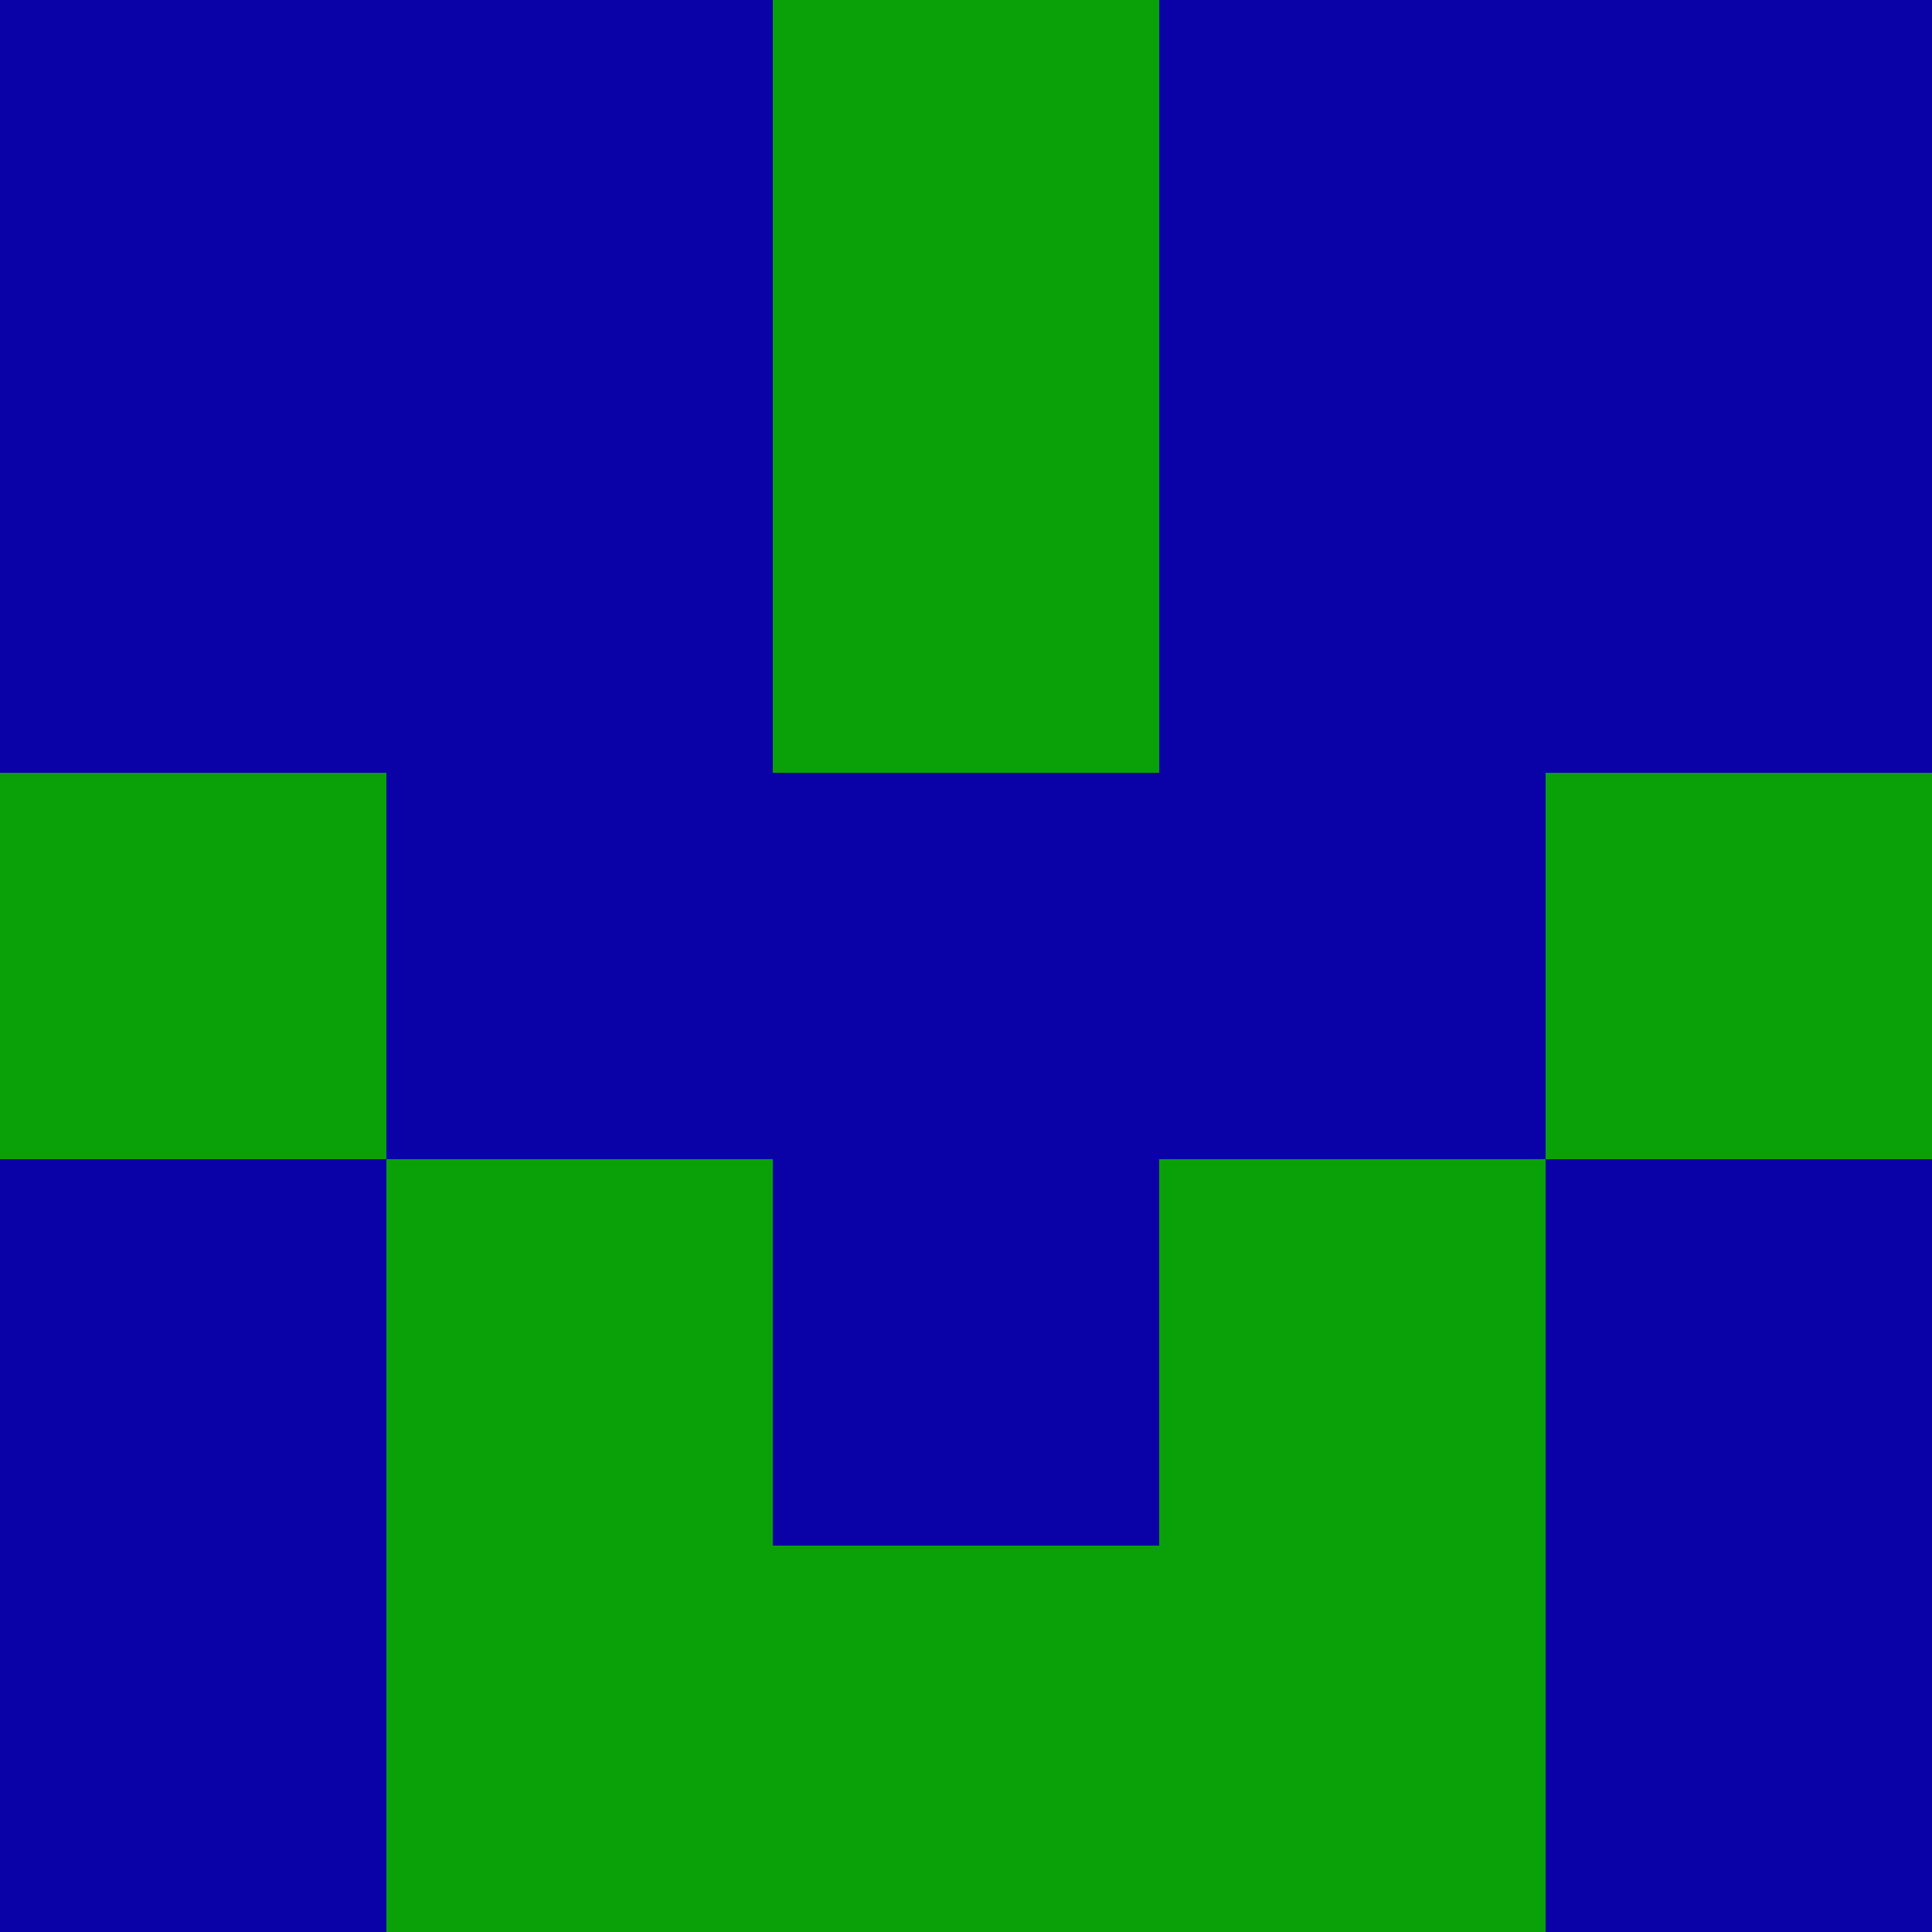 <?xml version="1.0" encoding="utf-8"?>
<!DOCTYPE svg PUBLIC "-//W3C//DTD SVG 20010904//EN"
        "http://www.w3.org/TR/2001/REC-SVG-20010904/DTD/svg10.dtd">

<svg viewBox="0 0 5 5"
     xmlns="http://www.w3.org/2000/svg"
     xmlns:xlink="http://www.w3.org/1999/xlink">

            <rect x ="0" y="0"
          width="1" height="1"
          fill="#0A02A6"></rect>
        <rect x ="4" y="0"
          width="1" height="1"
          fill="#0A02A6"></rect>
        <rect x ="1" y="0"
          width="1" height="1"
          fill="#0A02A6"></rect>
        <rect x ="3" y="0"
          width="1" height="1"
          fill="#0A02A6"></rect>
        <rect x ="2" y="0"
          width="1" height="1"
          fill="#0AA108"></rect>
                <rect x ="0" y="1"
          width="1" height="1"
          fill="#0A02A6"></rect>
        <rect x ="4" y="1"
          width="1" height="1"
          fill="#0A02A6"></rect>
        <rect x ="1" y="1"
          width="1" height="1"
          fill="#0A02A6"></rect>
        <rect x ="3" y="1"
          width="1" height="1"
          fill="#0A02A6"></rect>
        <rect x ="2" y="1"
          width="1" height="1"
          fill="#0AA108"></rect>
                <rect x ="0" y="2"
          width="1" height="1"
          fill="#0AA108"></rect>
        <rect x ="4" y="2"
          width="1" height="1"
          fill="#0AA108"></rect>
        <rect x ="1" y="2"
          width="1" height="1"
          fill="#0A02A6"></rect>
        <rect x ="3" y="2"
          width="1" height="1"
          fill="#0A02A6"></rect>
        <rect x ="2" y="2"
          width="1" height="1"
          fill="#0A02A6"></rect>
                <rect x ="0" y="3"
          width="1" height="1"
          fill="#0A02A6"></rect>
        <rect x ="4" y="3"
          width="1" height="1"
          fill="#0A02A6"></rect>
        <rect x ="1" y="3"
          width="1" height="1"
          fill="#0AA108"></rect>
        <rect x ="3" y="3"
          width="1" height="1"
          fill="#0AA108"></rect>
        <rect x ="2" y="3"
          width="1" height="1"
          fill="#0A02A6"></rect>
                <rect x ="0" y="4"
          width="1" height="1"
          fill="#0A02A6"></rect>
        <rect x ="4" y="4"
          width="1" height="1"
          fill="#0A02A6"></rect>
        <rect x ="1" y="4"
          width="1" height="1"
          fill="#0AA108"></rect>
        <rect x ="3" y="4"
          width="1" height="1"
          fill="#0AA108"></rect>
        <rect x ="2" y="4"
          width="1" height="1"
          fill="#0AA108"></rect>
        </svg>

